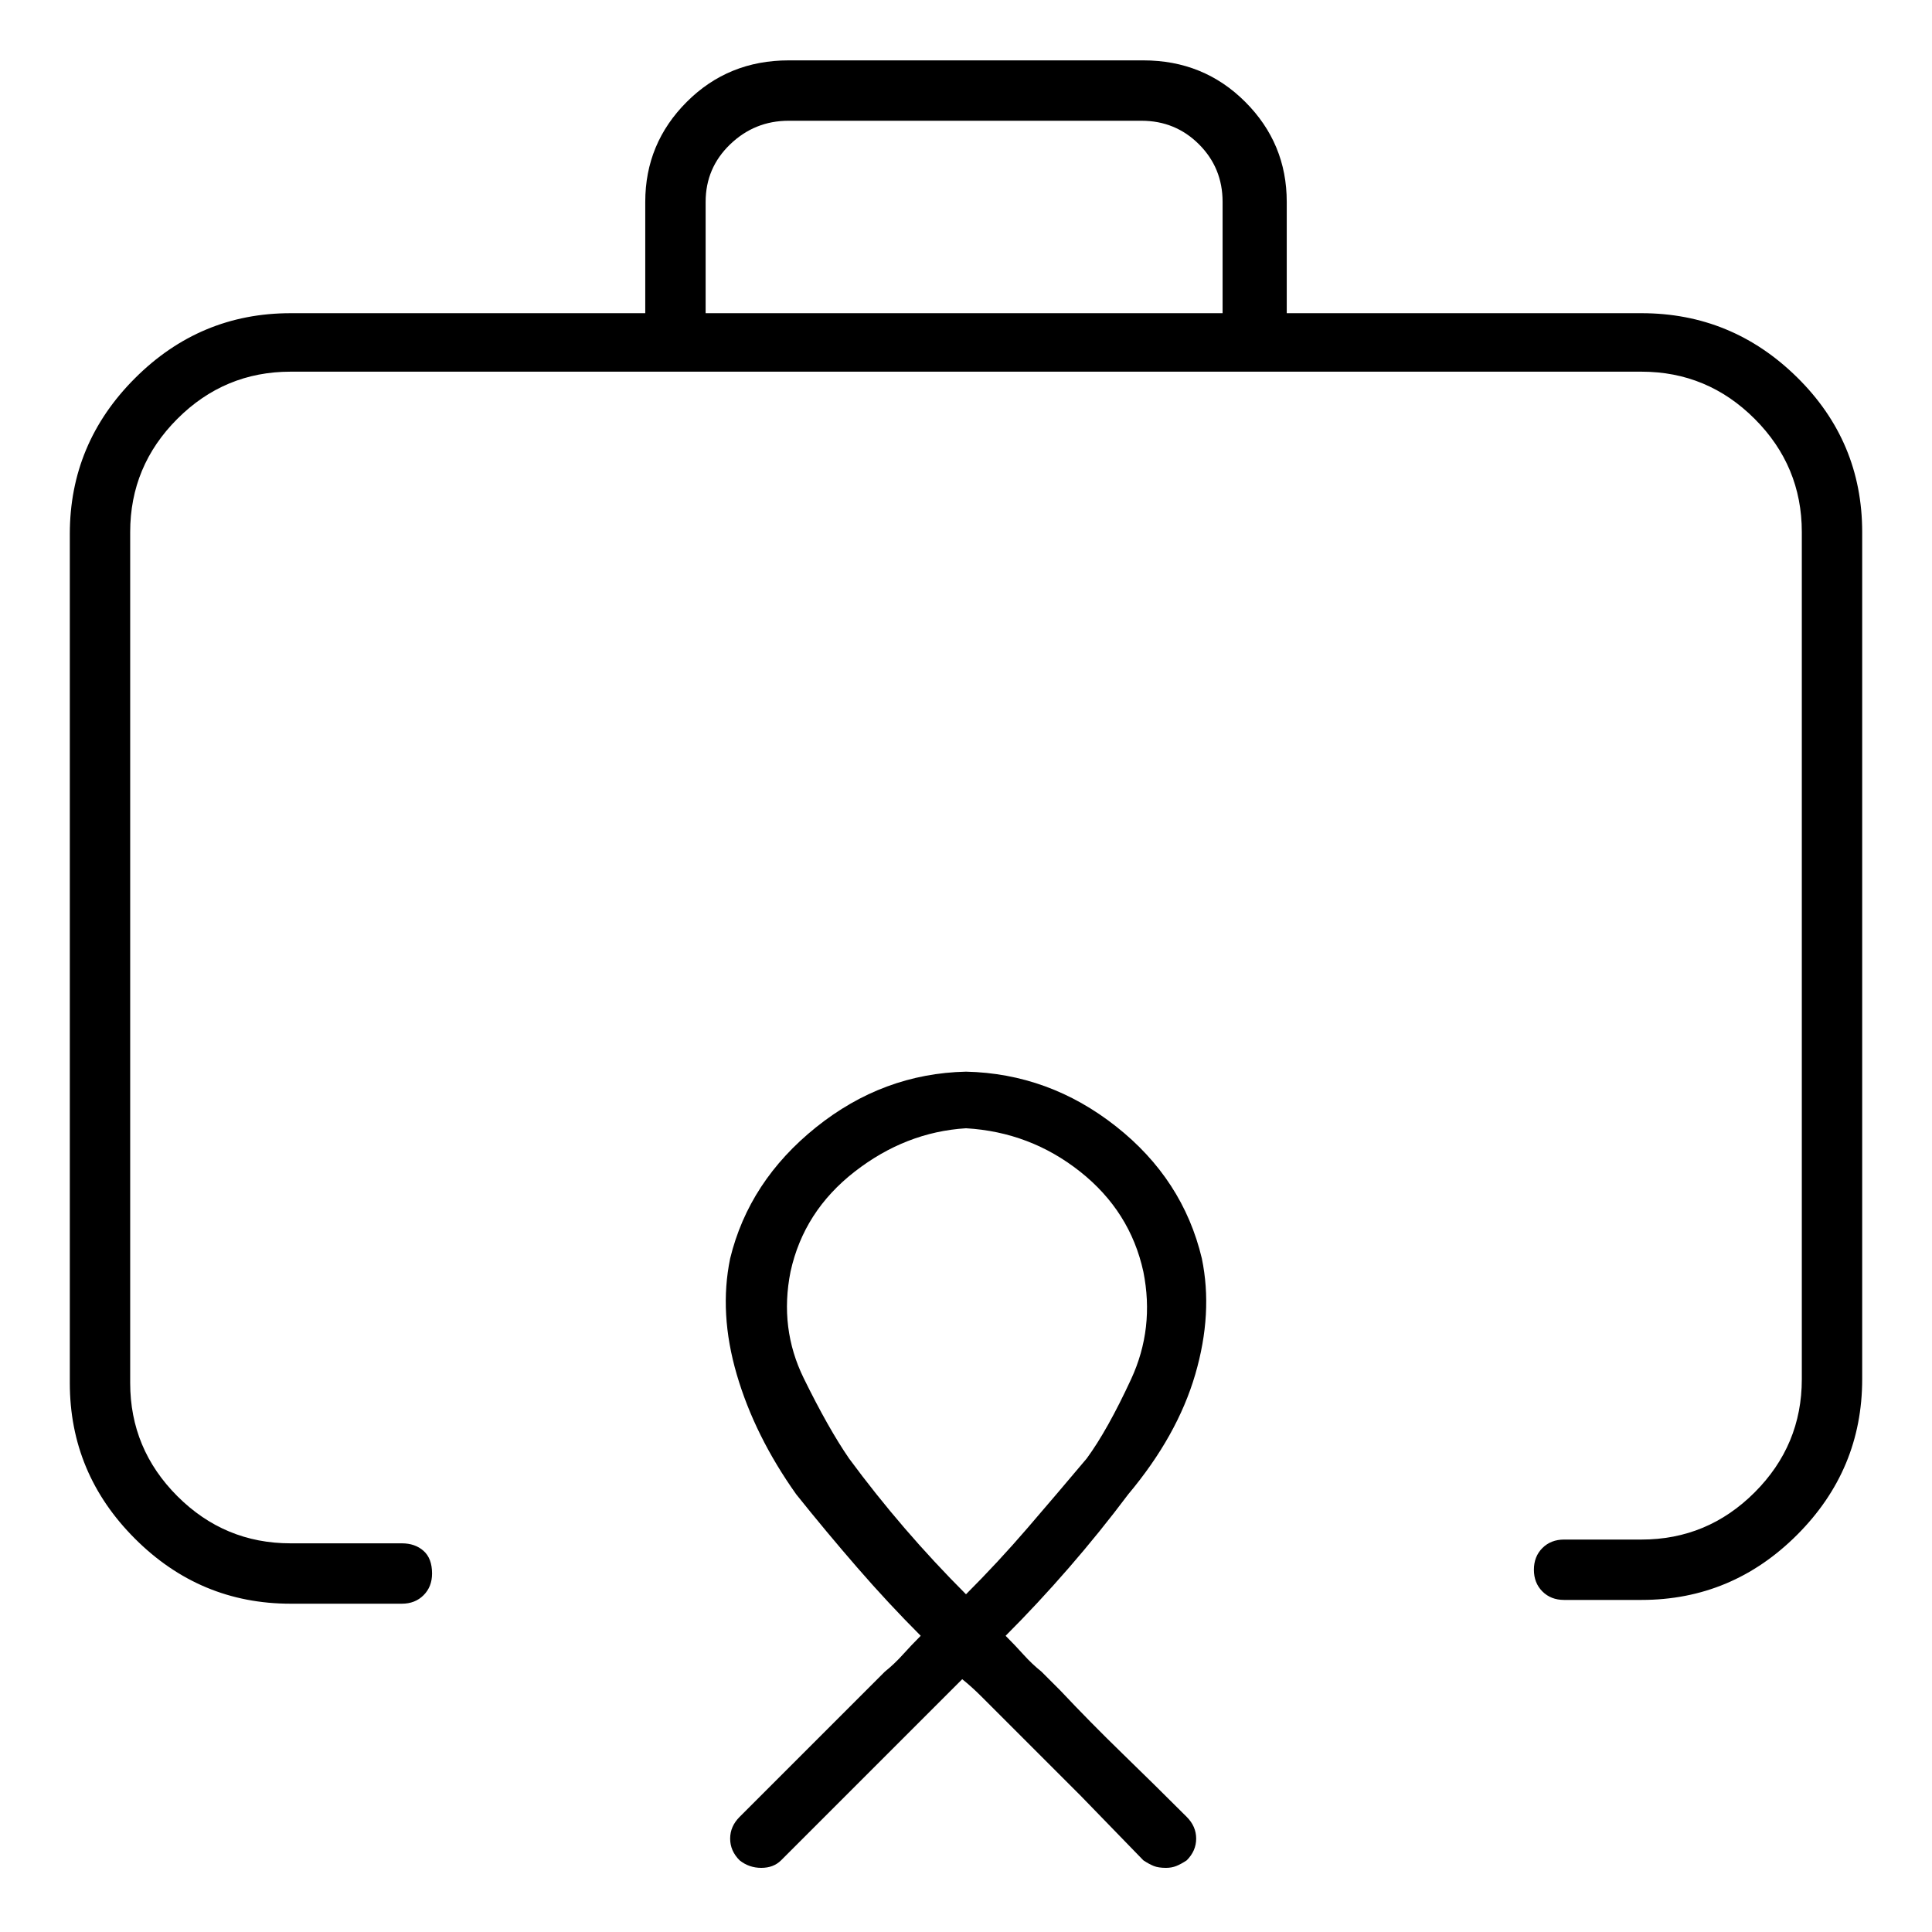 <svg viewBox="0 0 1024 1024" xmlns="http://www.w3.org/2000/svg">
  <path transform="scale(1, -1) translate(0, -960)" fill="currentColor" d="M870 794h-188v59q0 31 -22 53t-54 22h-188q-32 0 -54 -22t-22 -53v-59h-188q-48 0 -82.5 -34.5t-34.5 -82.5v-450q0 -48 34.5 -82.5t82.5 -34.5h59q7 0 11.5 4.5t4.5 11.5q0 8 -4.5 12t-11.5 4h-59q-35 0 -60 25t-25 60v451q0 35 25 60t60 25h716q35 0 60 -25t25 -60 v-449q0 -35 -25 -60t-60 -25h-41q-7 0 -11.5 -4.5t-4.5 -11.5t4.5 -11.5t11.5 -4.5h41q48 0 82.5 34.5t34.5 82.5v449q0 48 -34.5 82t-82.5 34v0zM374 853q0 18 13 30.5t31 12.5h187q18 0 30.5 -12.5t12.5 -30.5v-59h-274v59zM637 293q-10 42 -45.5 70t-79.5 29 q-44 -1 -79.5 -29.5t-45.5 -69.5q-6 -29 3.5 -61.5t31.5 -63.5q16 -20 32.5 -39t33.5 -36q-5 -5 -9.5 -10t-9.5 -9l-10 -10l-33.5 -33.5l-33.5 -33.5q-5 -5 -5 -11.5t5 -11.5q5 -4 11.5 -4t10.5 4l34 34l34 34l9 9l10 10l9 9q5 -4 10 -9l10 -10l9 -9l34 -34t33 -34 q3 -2 5.5 -3t6.5 -1q3 0 5.5 1t5.5 3q5 5 5 11.5t-5 11.5q-17 17 -34 33.5t-33 33.5l-10 10q-5 4 -9.5 9t-9.5 10q17 17 33.5 36t31.5 39q26 31 35.5 63.5t3.5 61.5zM512 115q-17 17 -32.5 35t-29.5 37q-11 16 -24 42.5t-7 56.5q7 32 34 53t59 23q34 -2 60.5 -23t33.5 -53 q6 -30 -6.5 -57t-23.5 -42q-16 -19 -31.5 -37t-32.5 -35z" />
</svg>